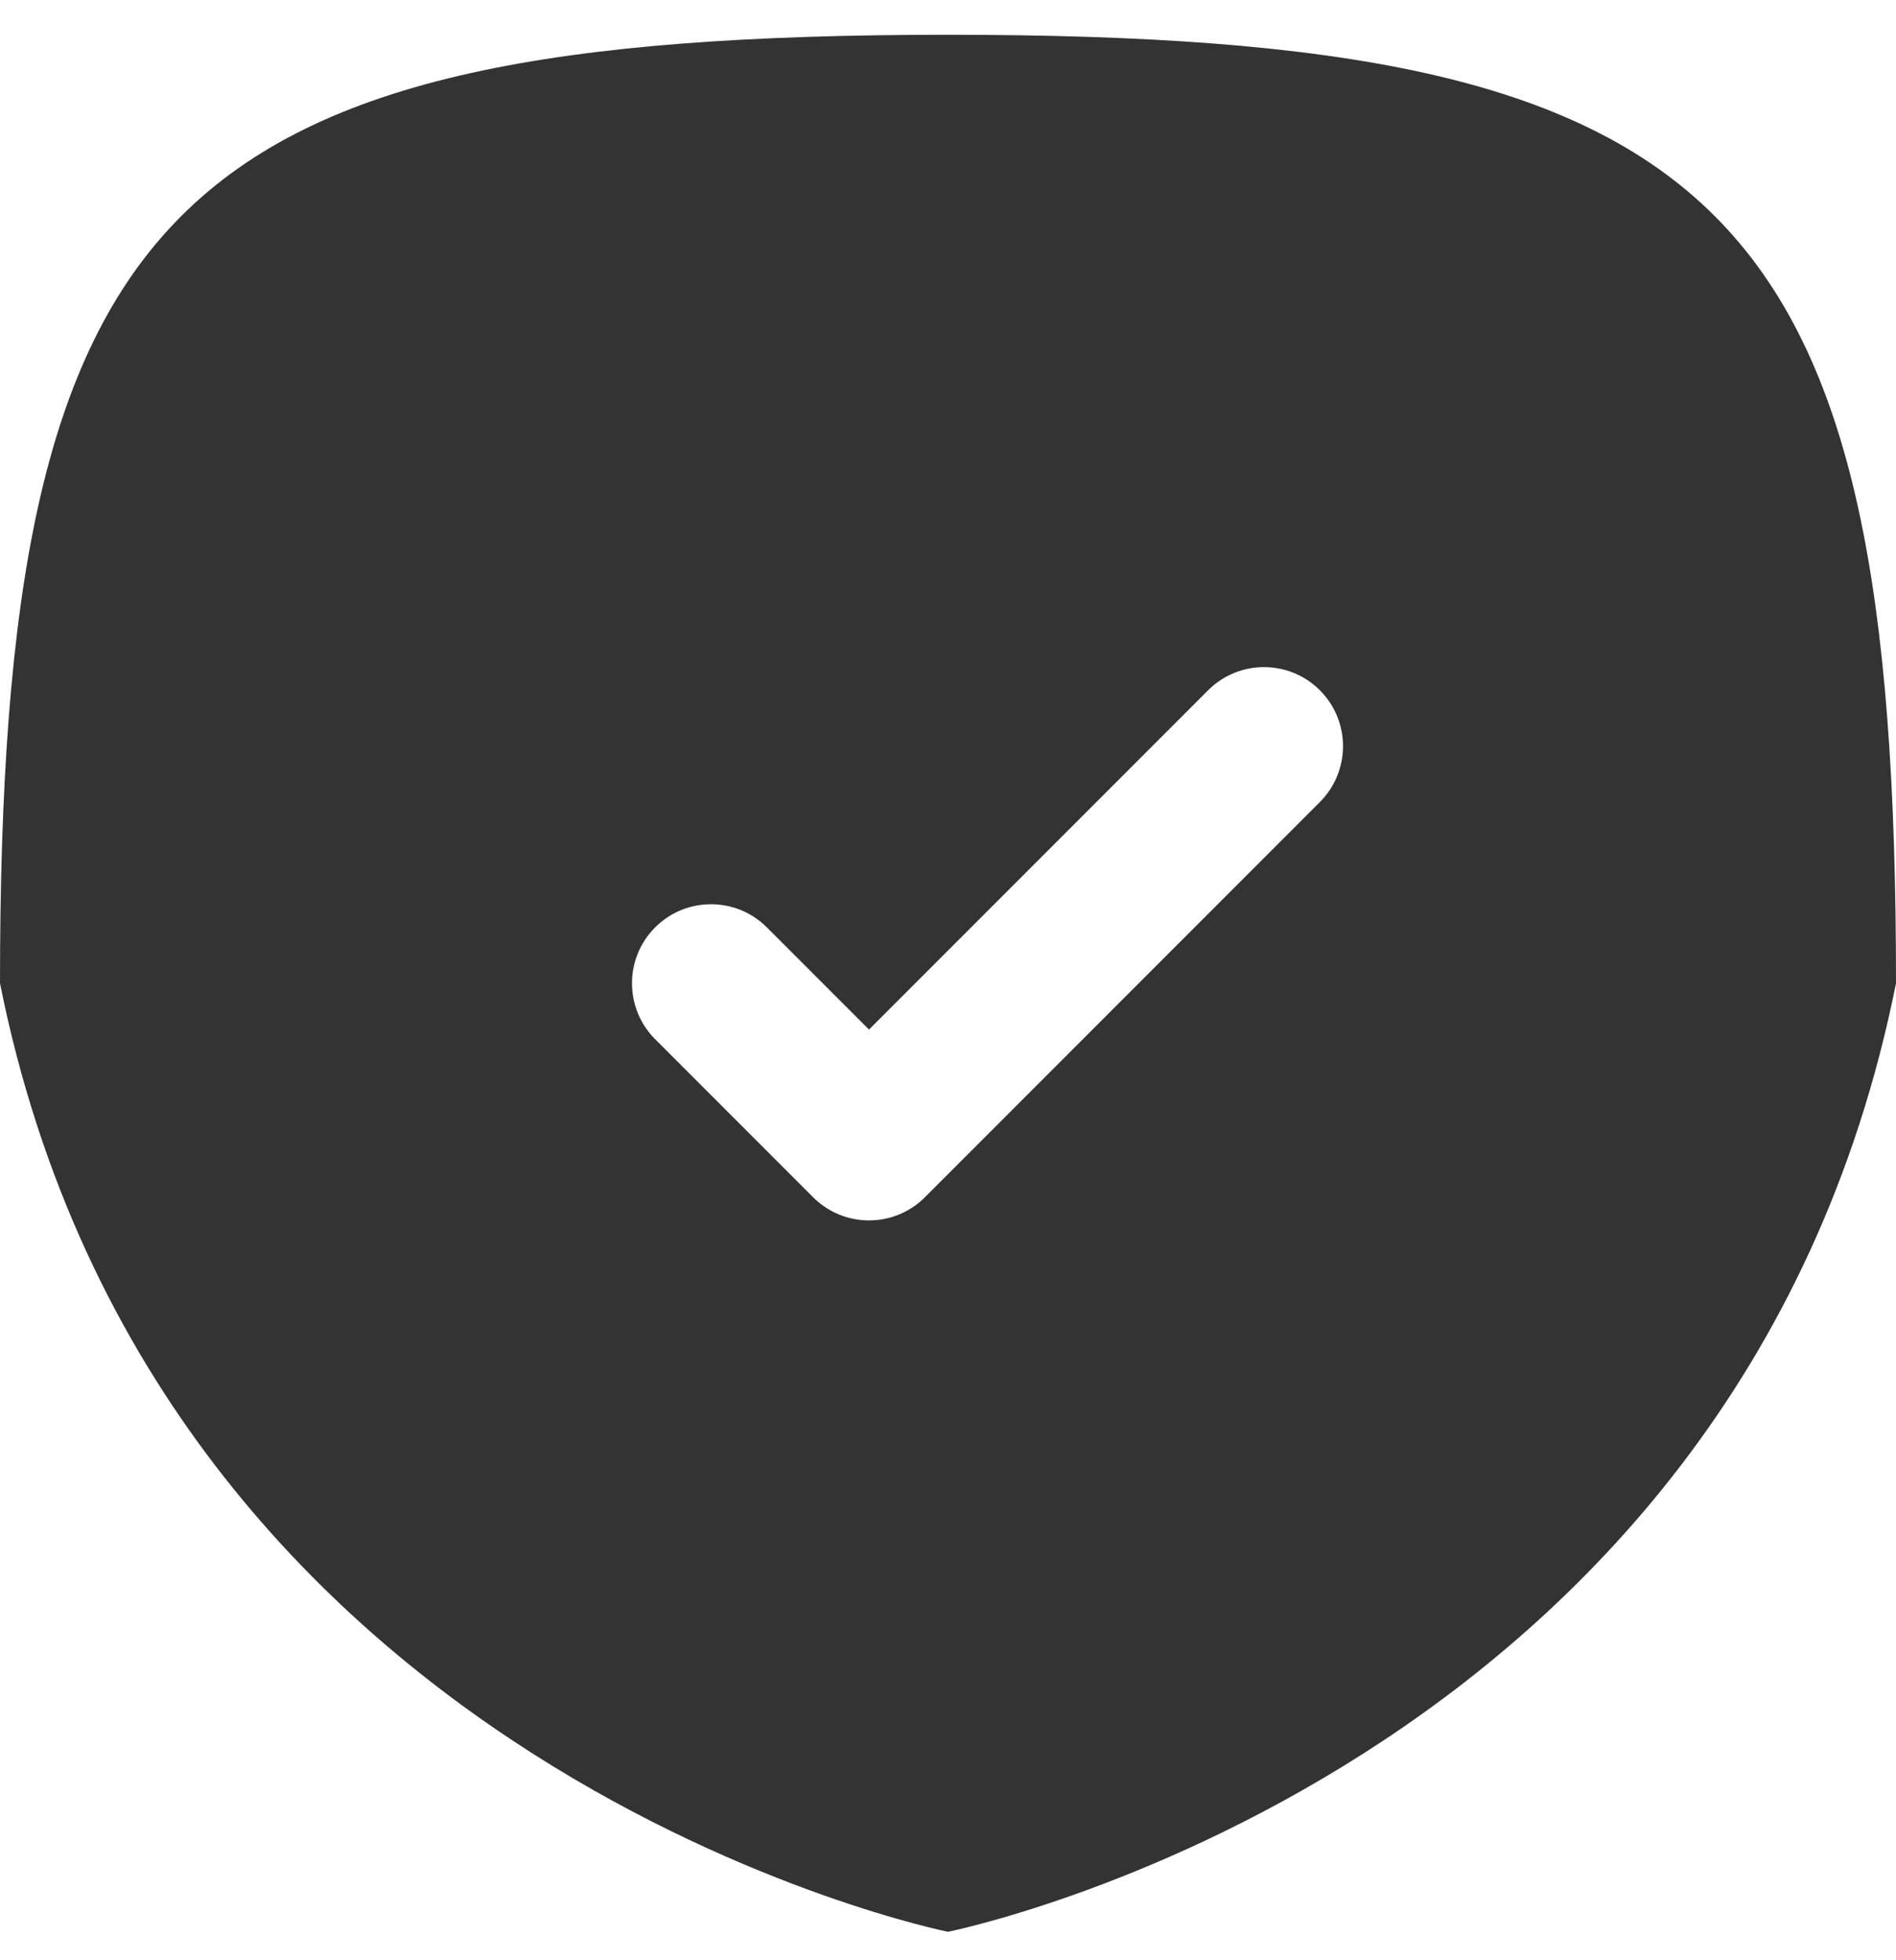 <svg width="30" height="31" viewBox="0 0 30 31" fill="none" xmlns="http://www.w3.org/2000/svg">
<path fill-rule="evenodd" clip-rule="evenodd" d="M15 0.55C27.352 0.55 30 3.197 30 15.55C27.5 28.05 15 30.55 15 30.55C15 30.55 2.5 28.05 0 15.55C0 3.197 2.647 0.55 15 0.55ZM20.884 10.916C21.372 11.404 21.372 12.196 20.884 12.684L14.634 18.934C14.146 19.422 13.354 19.422 12.866 18.934L10.366 16.434C9.878 15.946 9.878 15.154 10.366 14.666C10.854 14.178 11.646 14.178 12.134 14.666L13.75 16.282L19.116 10.916C19.604 10.428 20.396 10.428 20.884 10.916Z" fill="#333333"/>
</svg>

